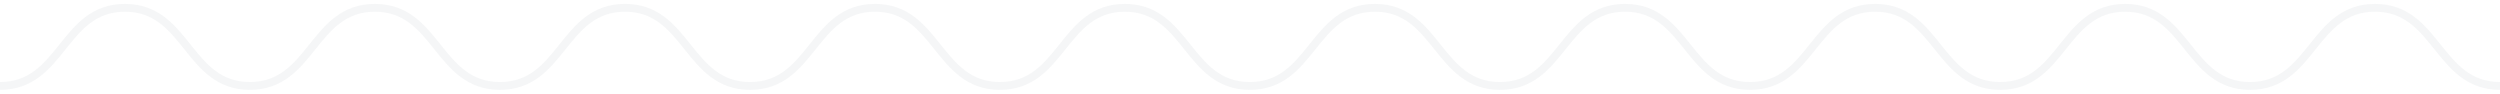 <svg width="320" height="12" viewBox="0 0 320 12" fill="none" xmlns="http://www.w3.org/2000/svg">
<path d="M0 11C8.004 11 8.004 1 15.989 1C23.993 1 23.993 11 31.977 11C39.981 11 39.981 1 47.985 1C55.989 1 55.989 11 63.993 11C71.996 11 71.996 1 80 1C88.004 1 88.004 11 96.008 11C104.011 11 104.011 1 111.996 1C120 1 120 11 127.985 11C135.989 11 135.989 1 143.974 1C151.978 1 151.978 11 159.981 11C167.985 11 167.985 1 175.989 1C183.992 1 183.992 11 191.996 11C200 11 200 1 208.004 1C216.008 1 216.008 11 224.011 11C232.015 11 232.015 1 240.019 1C248.023 1 248.023 11 256.027 11C264.03 11 264.03 1 272.015 1C280.019 1 280.019 11 288.004 11C296.008 11 296.008 1 303.993 1C311.997 1 311.997 11 320 11" stroke="#E6E8EC" stroke-opacity="0.4" stroke-miterlimit="10" stroke-linecap="square"/>
</svg>
